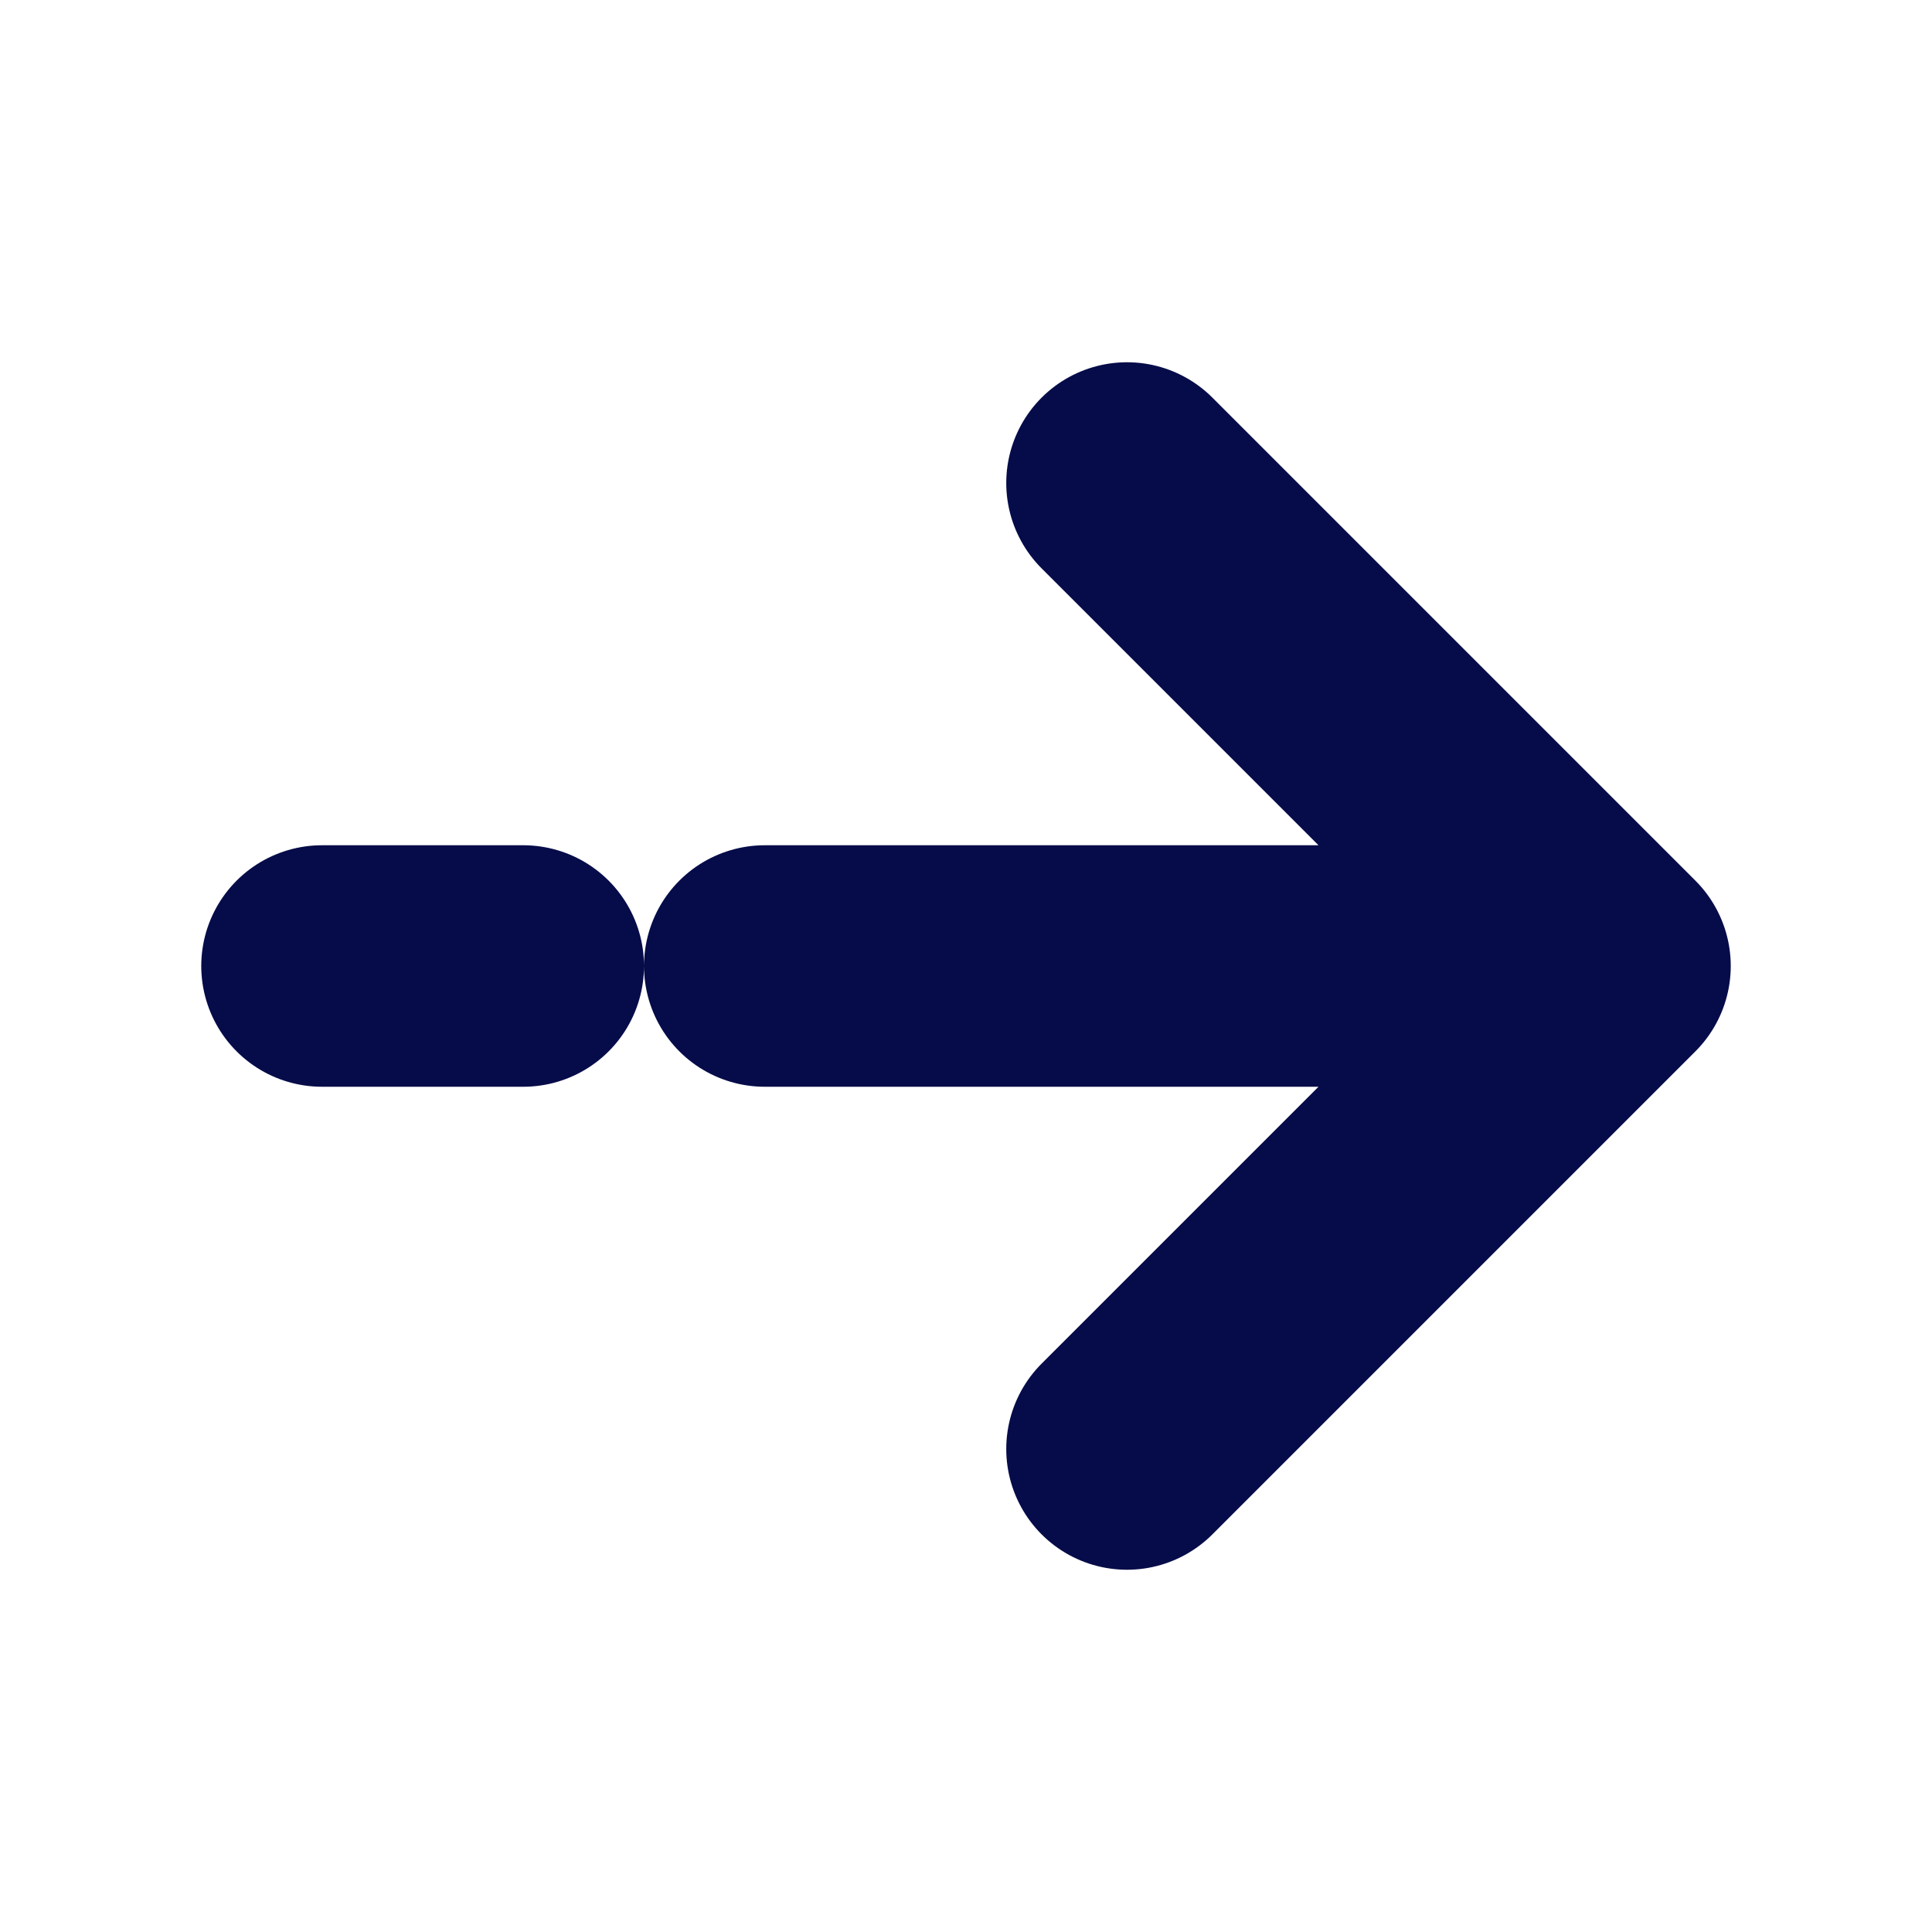 <svg width="12" height="12" viewBox="0 0 12 12" fill="none" xmlns="http://www.w3.org/2000/svg">
<path d="M2 6H3.25M10 6L7 3M10 6L7 9M10 6H4.75" stroke="#060C49" stroke-width="1.5" stroke-linecap="round" stroke-linejoin="round"/>
</svg>

